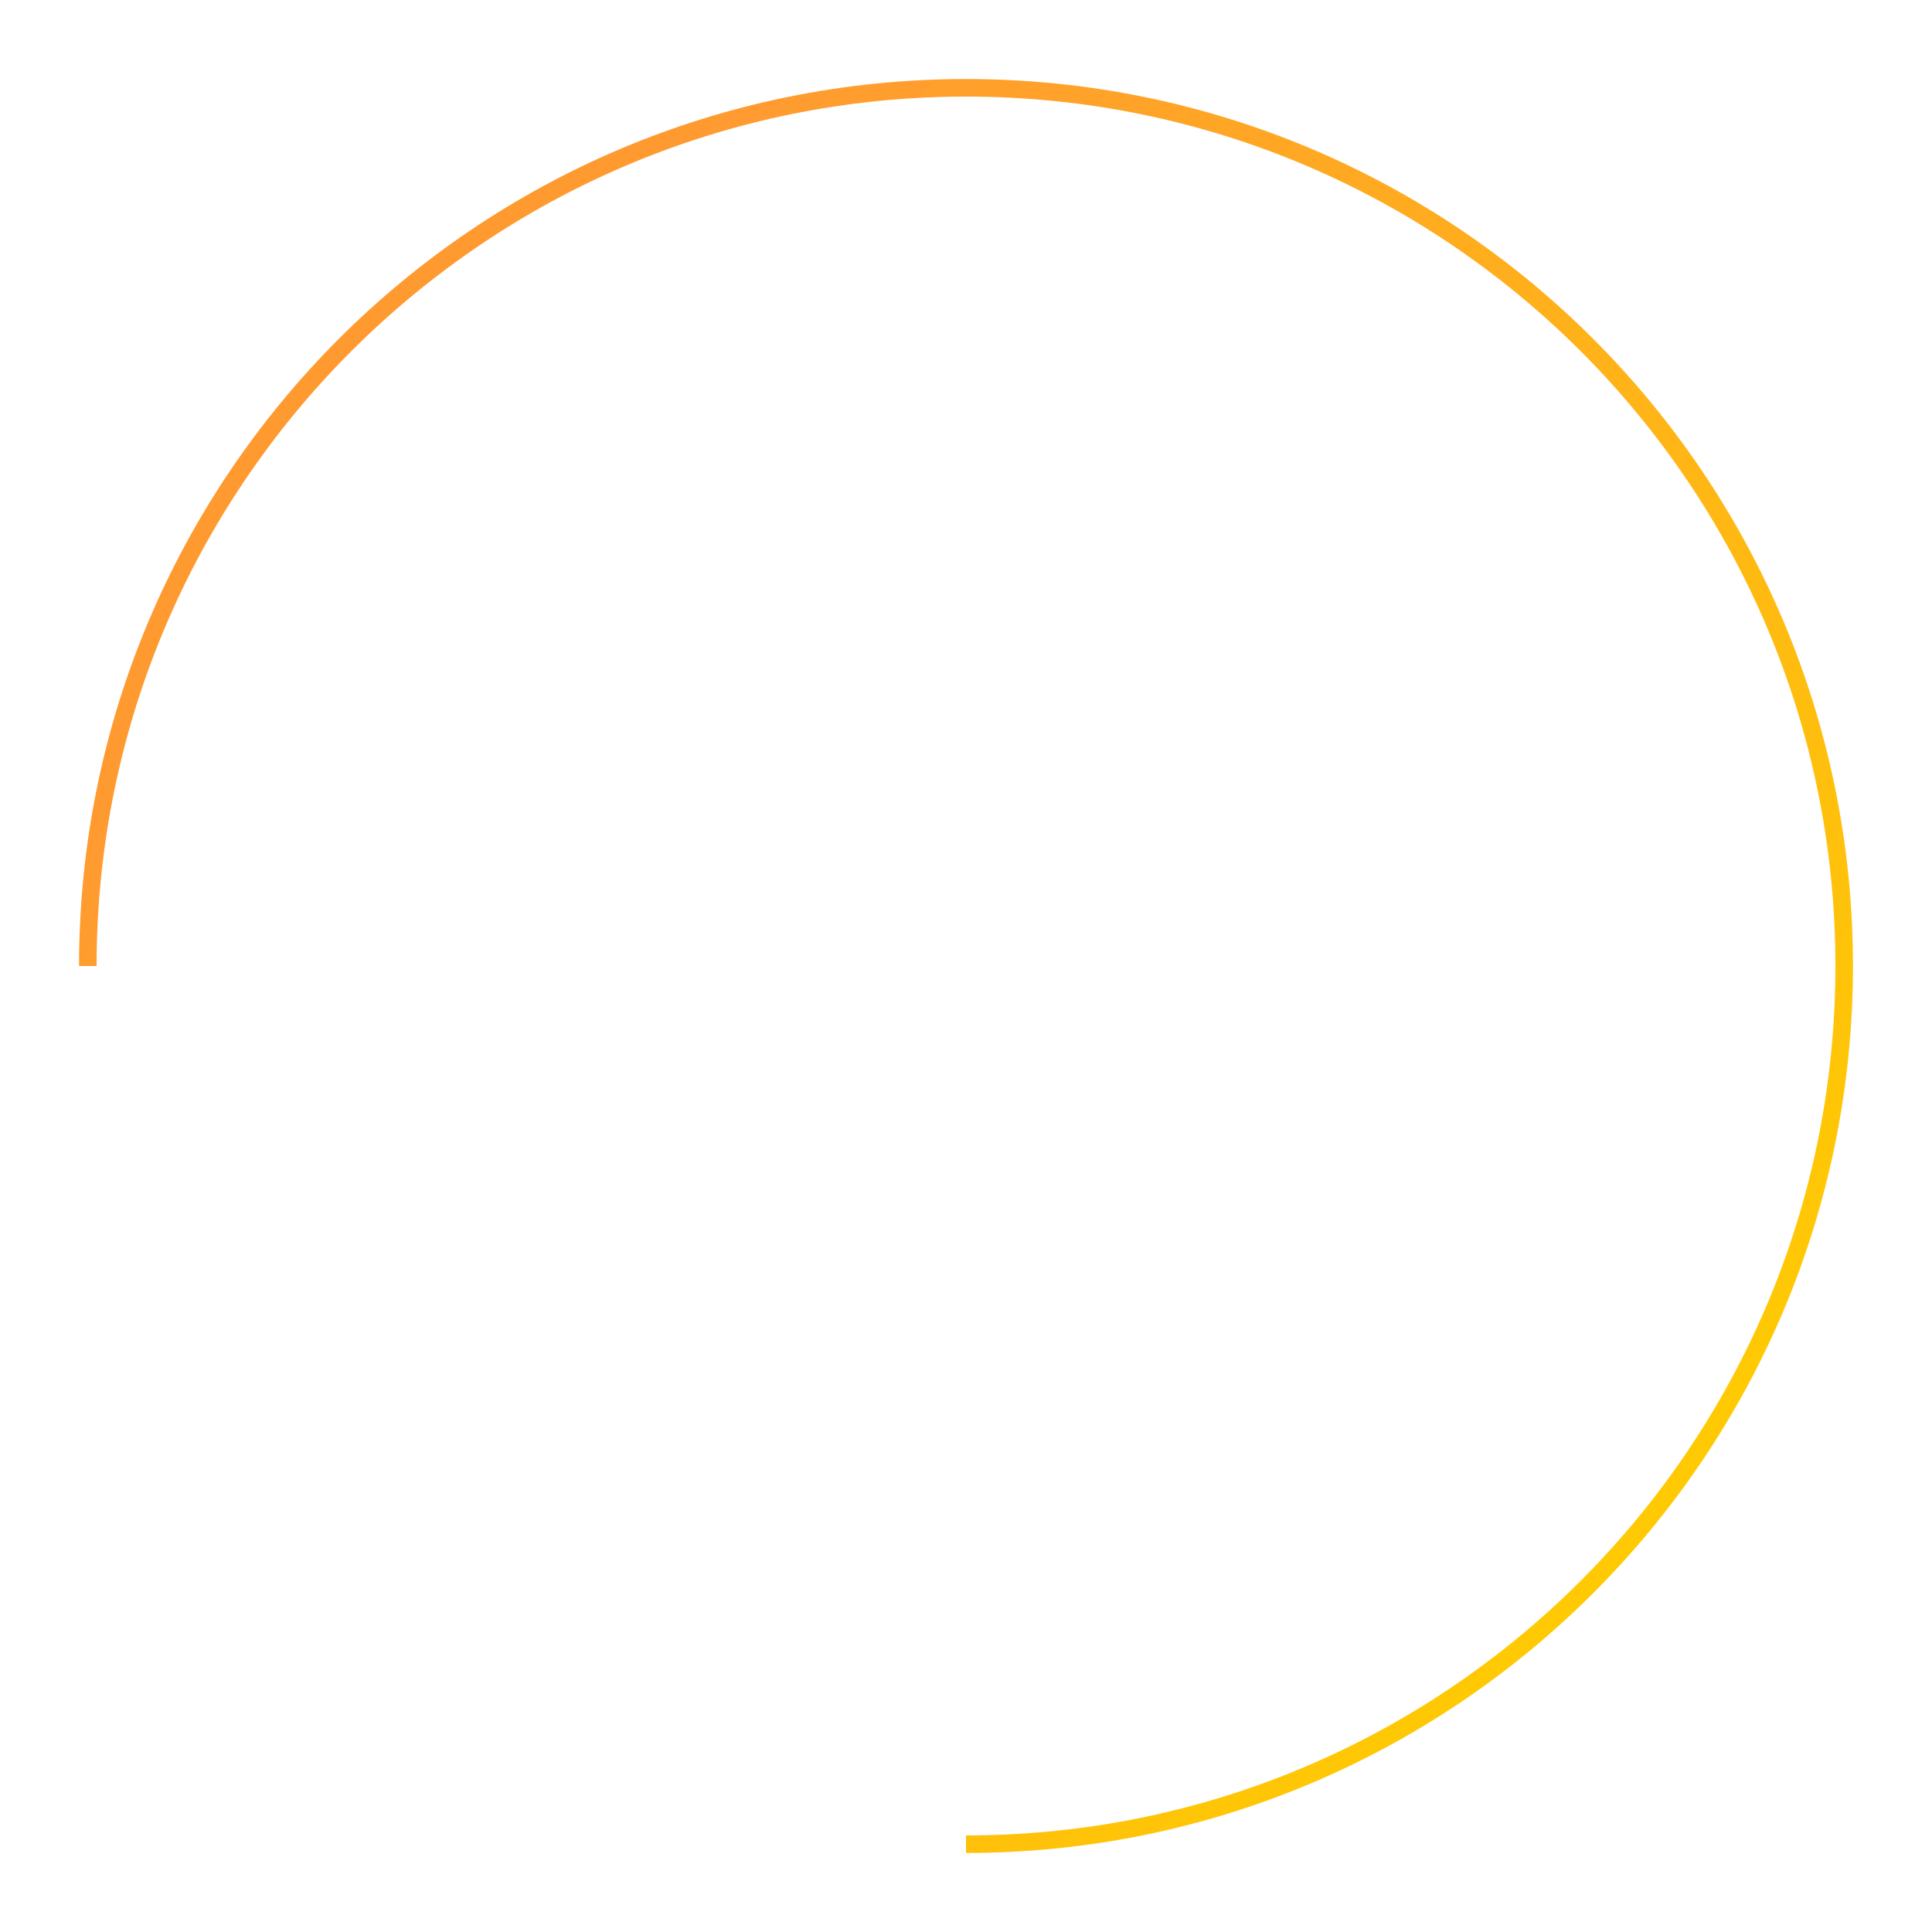 <svg width="110" height="110" viewBox="0 0 110 110" fill="none" xmlns="http://www.w3.org/2000/svg">
<g filter="url(#filter0_d_24_208)">
<path d="M55 104C82.614 104 105 81.614 105 54C105 26.386 82.614 4 55 4C27.386 4 5 26.386 5 54" stroke="url(#paint0_linear_24_208)"/>
</g>
<defs>
<filter id="filter0_d_24_208" x="0.5" y="0.5" width="109" height="109" filterUnits="userSpaceOnUse" color-interpolation-filters="sRGB">
<feFlood flood-opacity="0" result="BackgroundImageFix"/>
<feColorMatrix in="SourceAlpha" type="matrix" values="0 0 0 0 0 0 0 0 0 0 0 0 0 0 0 0 0 0 127 0" result="hardAlpha"/>
<feOffset dy="1"/>
<feGaussianBlur stdDeviation="2"/>
<feComposite in2="hardAlpha" operator="out"/>
<feColorMatrix type="matrix" values="0 0 0 0 0 0 0 0 0 0 0 0 0 0 0 0 0 0 0.25 0"/>
<feBlend mode="normal" in2="BackgroundImageFix" result="effect1_dropShadow_24_208"/>
<feBlend mode="normal" in="SourceGraphic" in2="effect1_dropShadow_24_208" result="shape"/>
</filter>
<linearGradient id="paint0_linear_24_208" x1="87" y1="101.5" x2="12.5" y2="37" gradientUnits="userSpaceOnUse">
<stop stop-color="#FFCC00"/>
<stop offset="1" stop-color="#FF9A31"/>
</linearGradient>
</defs>
</svg>
